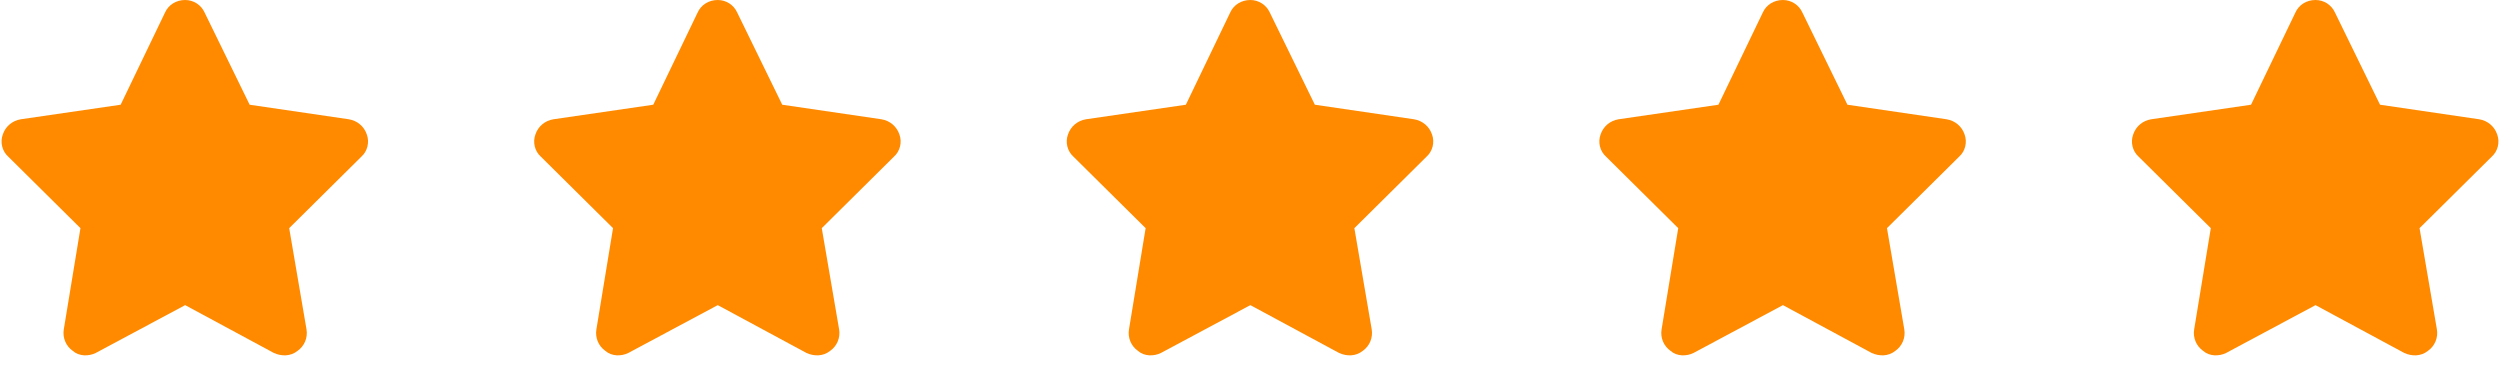 <svg width="99" height="15" viewBox="0 0 99 15" fill="none" xmlns="http://www.w3.org/2000/svg">
<path d="M9.886 4.147L13.813 4.723C14.143 4.778 14.418 4.998 14.527 5.328C14.637 5.63 14.555 5.987 14.308 6.206L11.452 9.035L12.138 13.044C12.193 13.374 12.056 13.704 11.781 13.896C11.507 14.115 11.149 14.115 10.847 13.978L7.332 12.083L3.79 13.978C3.515 14.115 3.131 14.115 2.884 13.896C2.609 13.704 2.472 13.374 2.526 13.044L3.186 9.035L0.33 6.206C0.082 5.987 0 5.63 0.11 5.328C0.22 4.998 0.494 4.778 0.824 4.723L4.778 4.147L6.536 0.494C6.673 0.192 6.975 0 7.332 0C7.662 0 7.964 0.192 8.101 0.494L9.886 4.147ZM30.977 4.147L34.904 4.723C35.234 4.778 35.508 4.998 35.618 5.328C35.728 5.63 35.645 5.987 35.398 6.206L32.542 9.035L33.229 13.044C33.284 13.374 33.147 13.704 32.872 13.896C32.597 14.115 32.24 14.115 31.938 13.978L28.423 12.083L24.88 13.978C24.606 14.115 24.221 14.115 23.974 13.896C23.7 13.704 23.562 13.374 23.617 13.044L24.276 9.035L21.42 6.206C21.173 5.987 21.091 5.63 21.201 5.328C21.31 4.998 21.585 4.778 21.915 4.723L25.869 4.147L27.627 0.494C27.764 0.192 28.066 0 28.423 0C28.753 0 29.055 0.192 29.192 0.494L30.977 4.147ZM52.068 4.147L55.995 4.723C56.324 4.778 56.599 4.998 56.709 5.328C56.819 5.63 56.736 5.987 56.489 6.206L53.633 9.035L54.32 13.044C54.374 13.374 54.237 13.704 53.963 13.896C53.688 14.115 53.331 14.115 53.029 13.978L49.514 12.083L45.971 13.978C45.697 14.115 45.312 14.115 45.065 13.896C44.79 13.704 44.653 13.374 44.708 13.044L45.367 9.035L42.511 6.206C42.264 5.987 42.181 5.63 42.291 5.328C42.401 4.998 42.676 4.778 43.005 4.723L46.96 4.147L48.717 0.494C48.855 0.192 49.157 0 49.514 0C49.843 0 50.145 0.192 50.283 0.494L52.068 4.147ZM73.158 4.147L77.085 4.723C77.415 4.778 77.69 4.998 77.799 5.328C77.909 5.63 77.827 5.987 77.58 6.206L74.724 9.035L75.41 13.044C75.465 13.374 75.328 13.704 75.053 13.896C74.779 14.115 74.422 14.115 74.12 13.978L70.604 12.083L67.062 13.978C66.787 14.115 66.403 14.115 66.156 13.896C65.881 13.704 65.744 13.374 65.799 13.044L66.458 9.035L63.602 6.206C63.355 5.987 63.272 5.63 63.382 5.328C63.492 4.998 63.766 4.778 64.096 4.723L68.05 4.147L69.808 0.494C69.945 0.192 70.247 0 70.604 0C70.934 0 71.236 0.192 71.373 0.494L73.158 4.147ZM94.249 4.147L98.176 4.723C98.506 4.778 98.78 4.998 98.89 5.328C99 5.63 98.918 5.987 98.671 6.206L95.814 9.035L96.501 13.044C96.556 13.374 96.419 13.704 96.144 13.896C95.869 14.115 95.512 14.115 95.21 13.978L91.695 12.083L88.153 13.978C87.878 14.115 87.493 14.115 87.246 13.896C86.972 13.704 86.834 13.374 86.889 13.044L87.548 9.035L84.692 6.206C84.445 5.987 84.363 5.63 84.473 5.328C84.582 4.998 84.857 4.778 85.187 4.723L89.141 4.147L90.899 0.494C91.036 0.192 91.338 0 91.695 0C92.025 0 92.327 0.192 92.464 0.494L94.249 4.147Z" fill="#FF8A00"/>
</svg>
